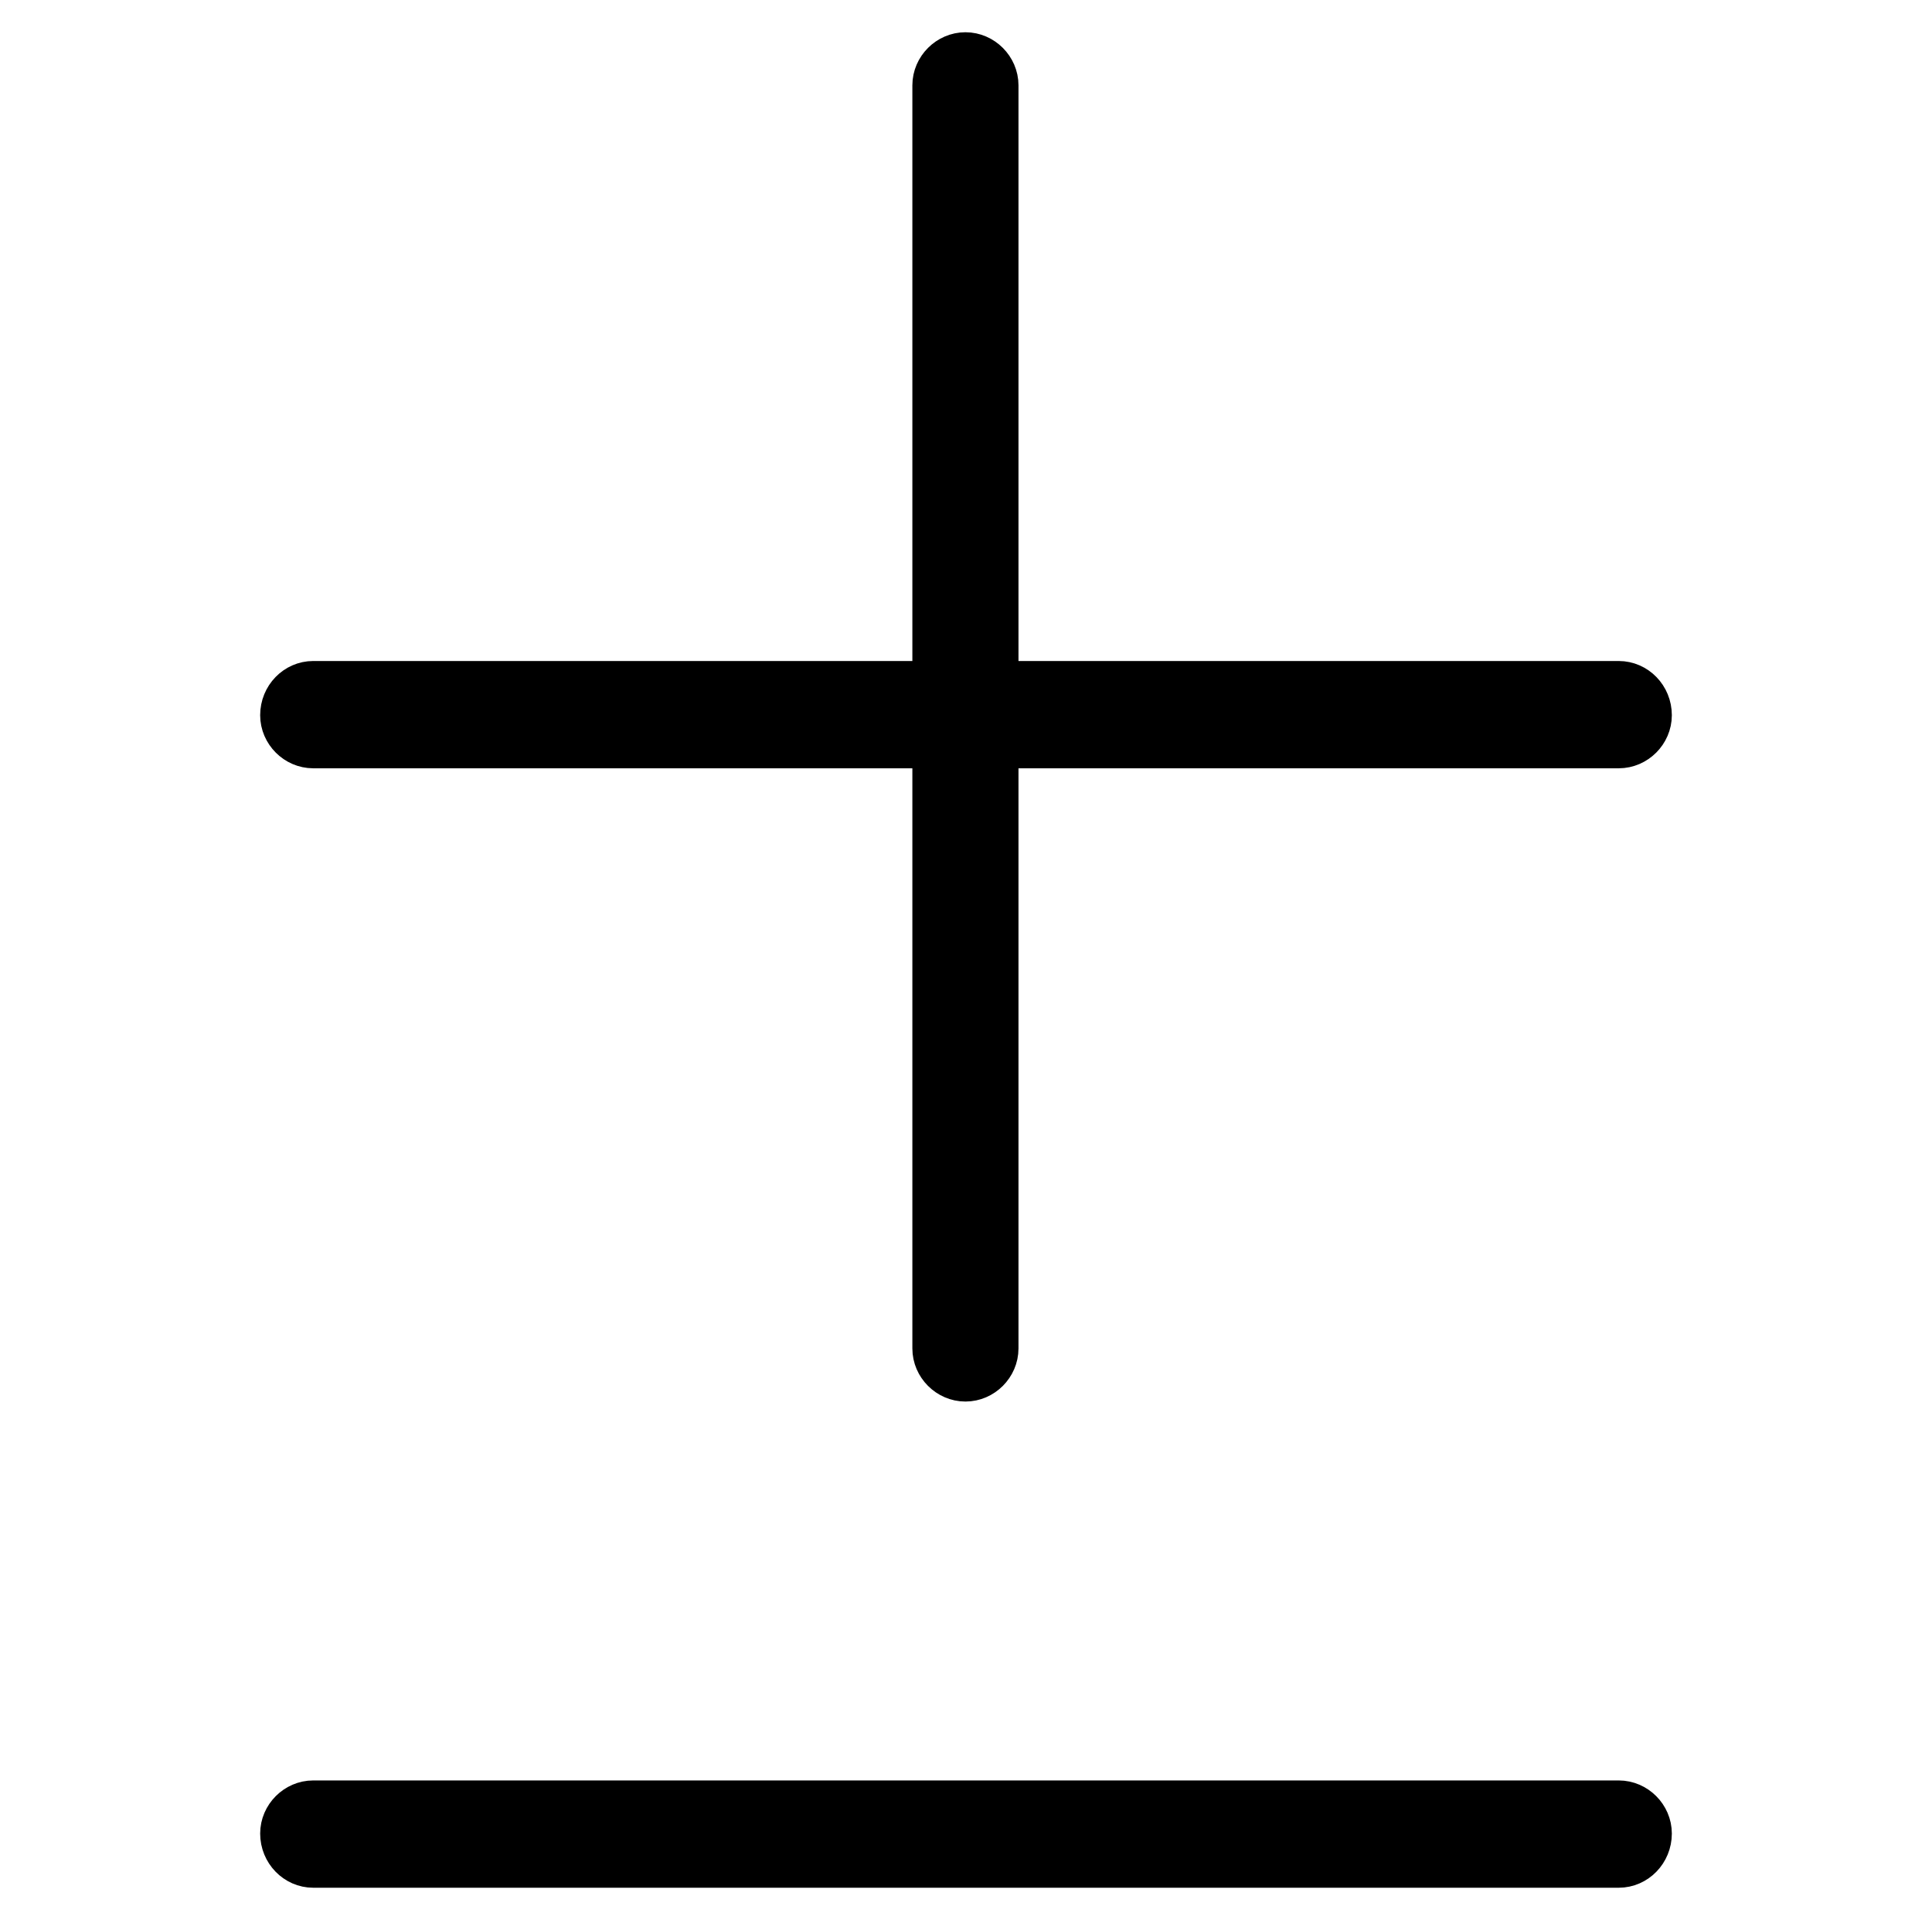 <svg width='36.975px' height='36.738px' direction='ltr' xmlns='http://www.w3.org/2000/svg' version='1.1'>
<g fill-rule='nonzero' transform='scale(1,-1) translate(0,-36.738)'>
<path fill='black' stroke='black' fill-opacity='1.0' stroke-width='1.0' d='
    M 18.477,10.42
    C 18.756,10.42 18.992,10.656 18.992,10.936
    L 18.992,22.537
    L 30.98,22.537
    C 31.26,22.537 31.496,22.773 31.496,23.053
    C 31.496,23.354 31.26,23.59 30.98,23.59
    L 18.992,23.59
    L 18.992,35.105
    C 18.992,35.385 18.756,35.621 18.477,35.621
    C 18.197,35.621 17.961,35.385 17.961,35.105
    L 17.961,23.59
    L 5.994,23.59
    C 5.715,23.59 5.479,23.354 5.479,23.053
    C 5.479,22.773 5.715,22.537 5.994,22.537
    L 17.961,22.537
    L 17.961,10.936
    C 17.961,10.656 18.197,10.42 18.477,10.42
    Z
    M 5.994,1.117
    L 30.98,1.117
    C 31.26,1.117 31.496,1.354 31.496,1.654
    C 31.496,1.934 31.26,2.17 30.98,2.17
    L 5.994,2.17
    C 5.715,2.17 5.479,1.934 5.479,1.654
    C 5.479,1.354 5.715,1.117 5.994,1.117
    Z
' />
</g>
</svg>